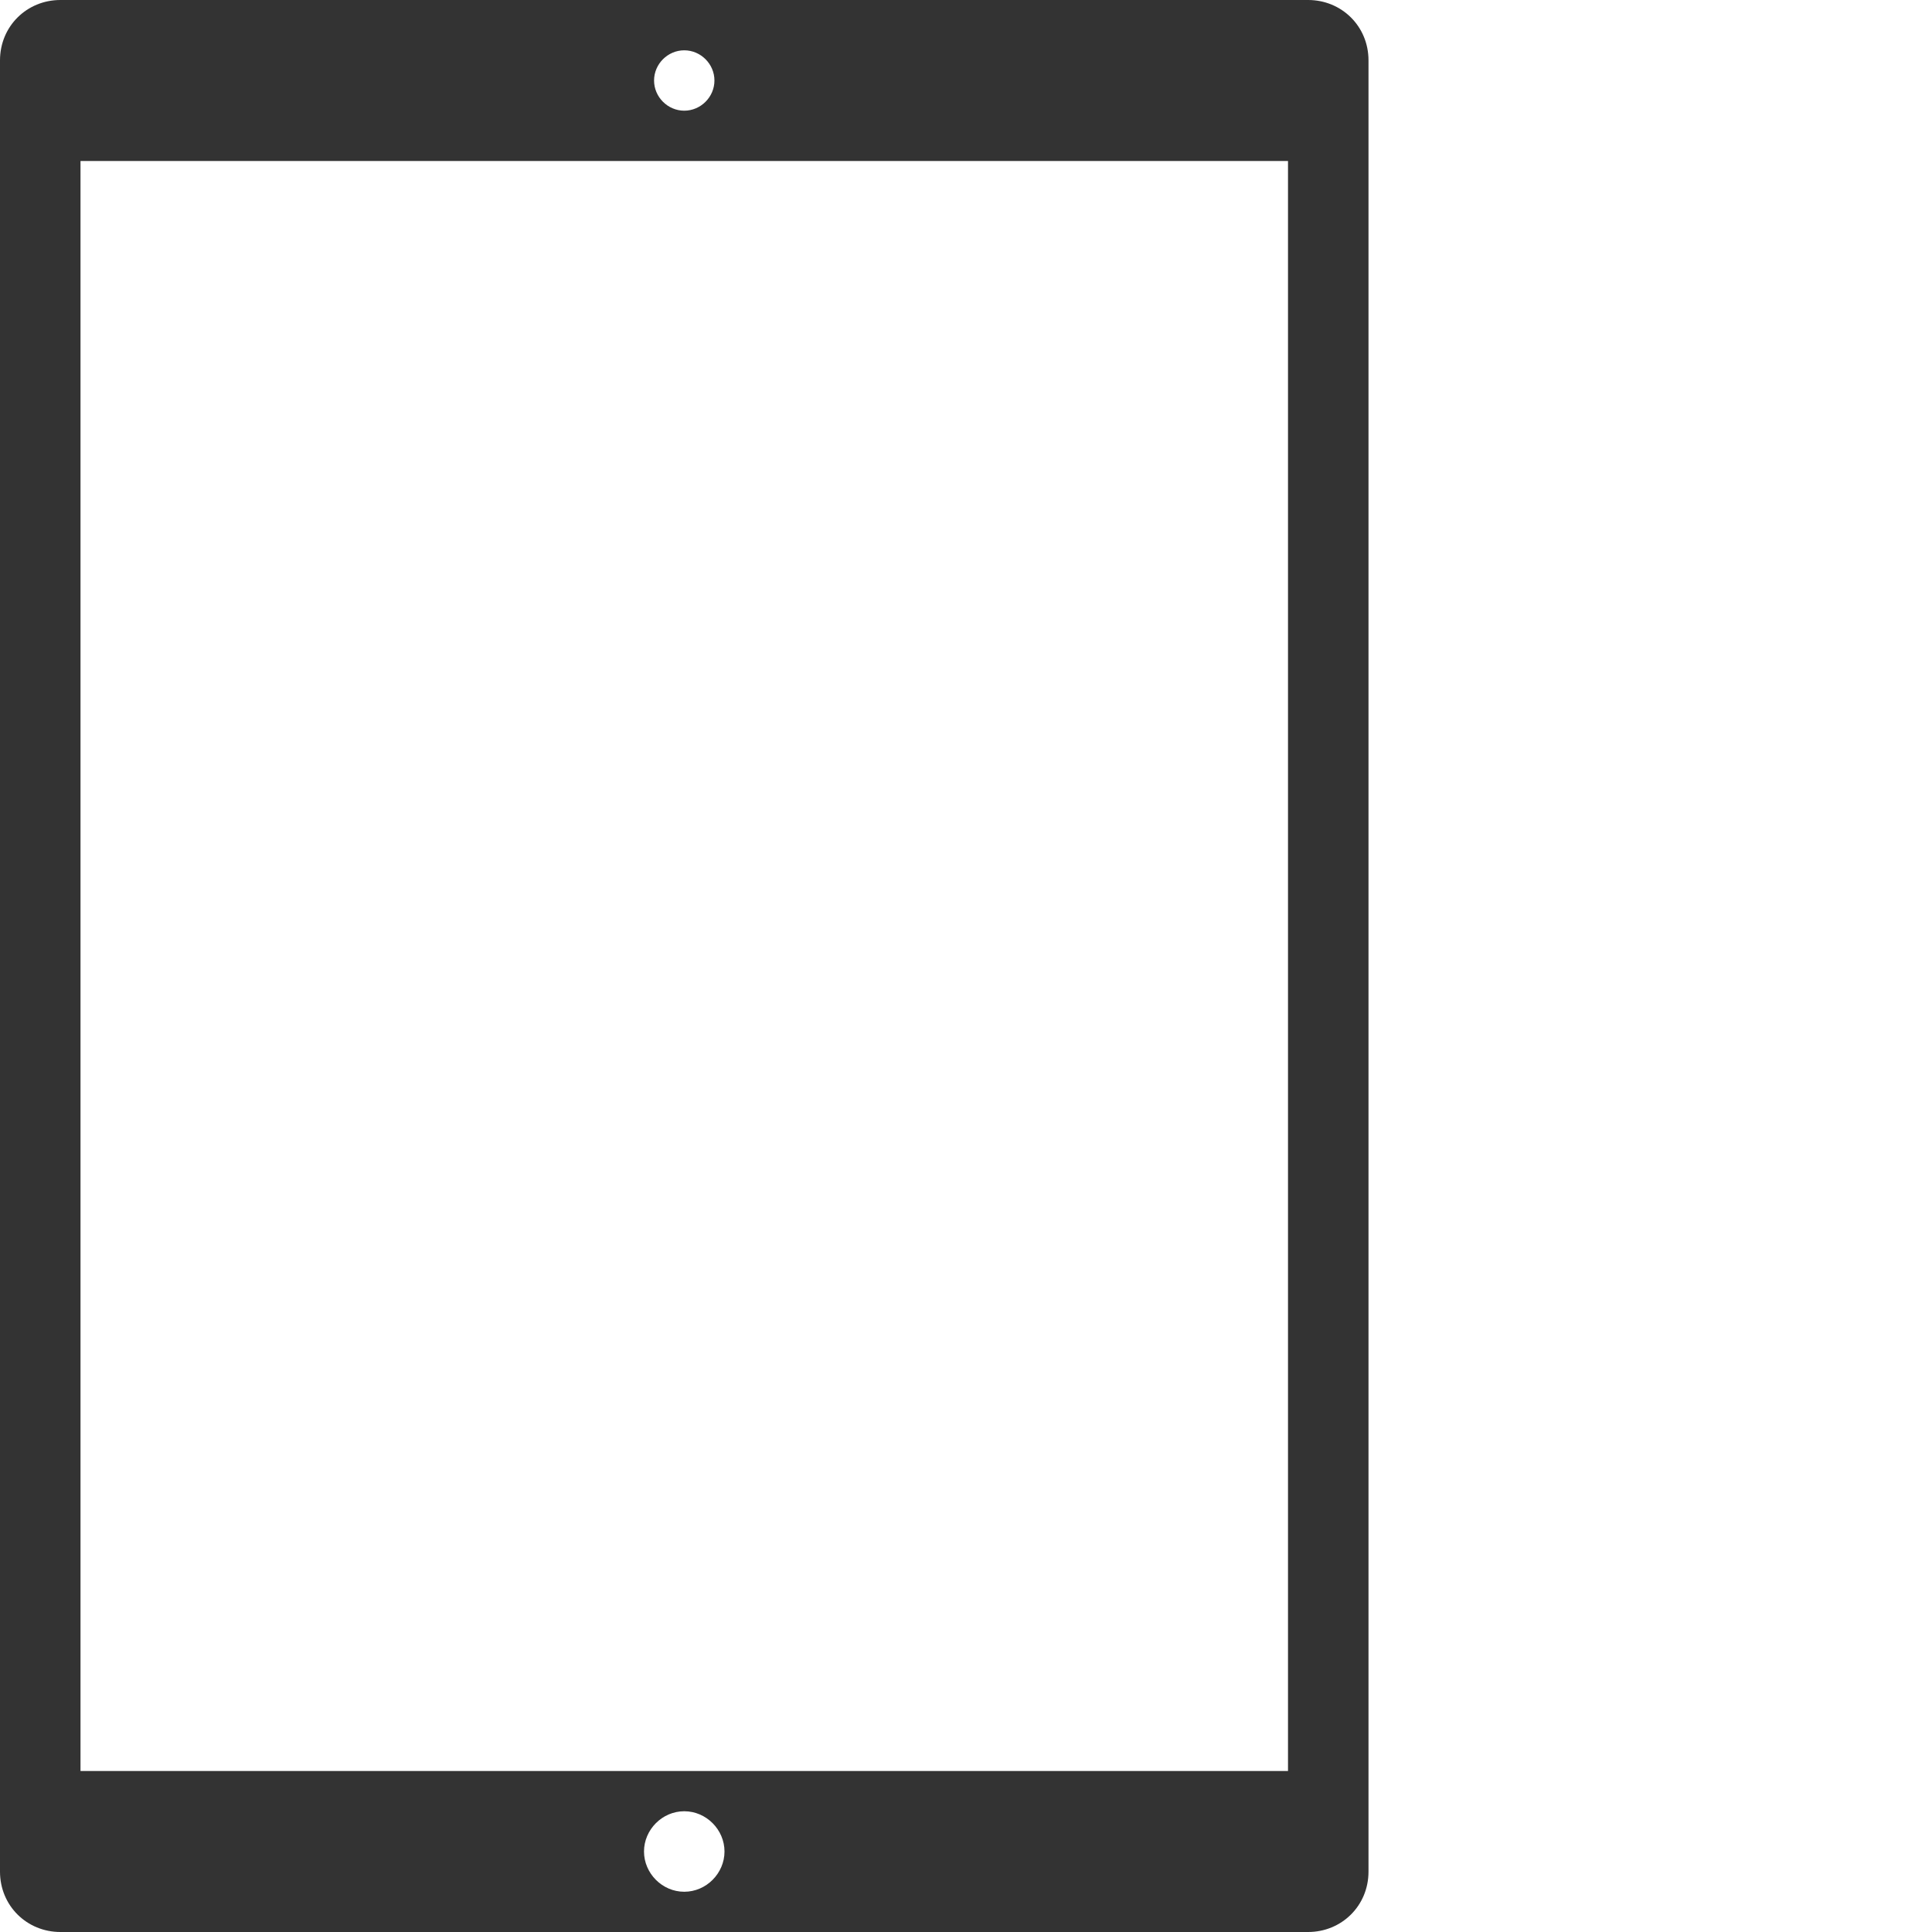 <?xml version="1.0" standalone="no"?><!DOCTYPE svg PUBLIC "-//W3C//DTD SVG 1.1//EN" "http://www.w3.org/Graphics/SVG/1.1/DTD/svg11.dtd"><svg width="100%" height="100%" viewBox="0 0 48 48" version="1.1" xmlns="http://www.w3.org/2000/svg" xmlns:xlink="http://www.w3.org/1999/xlink" xml:space="preserve" style="fill-rule:evenodd;clip-rule:evenodd;stroke-linejoin:round;stroke-miterlimit:1.414;"><path id="ipadpro-vertical" d="M32.5,0l-31,0c-0.83,0 -1.5,0.65 -1.5,1.5l0,45c0,0.85 0.67,1.5 1.5,1.5l31,0c0.83,0 1.5,-0.65 1.5,-1.5l0,-45c0,-0.85 -0.67,-1.5 -1.5,-1.5ZM17,1.25c0.41,0 0.75,0.34 0.75,0.75c0,0.41 -0.34,0.75 -0.75,0.75c-0.41,0 -0.75,-0.34 -0.75,-0.75c0,-0.41 0.34,-0.75 0.75,-0.75ZM17,47c-0.55,0 -1,-0.46 -1,-1c0,-0.54 0.45,-1 1,-1c0.55,0 1,0.46 1,1c0,0.54 -0.45,1 -1,1ZM32,44l-30,0l0,-40l30,0l0,40Z" style="fill:#333;"/></svg>